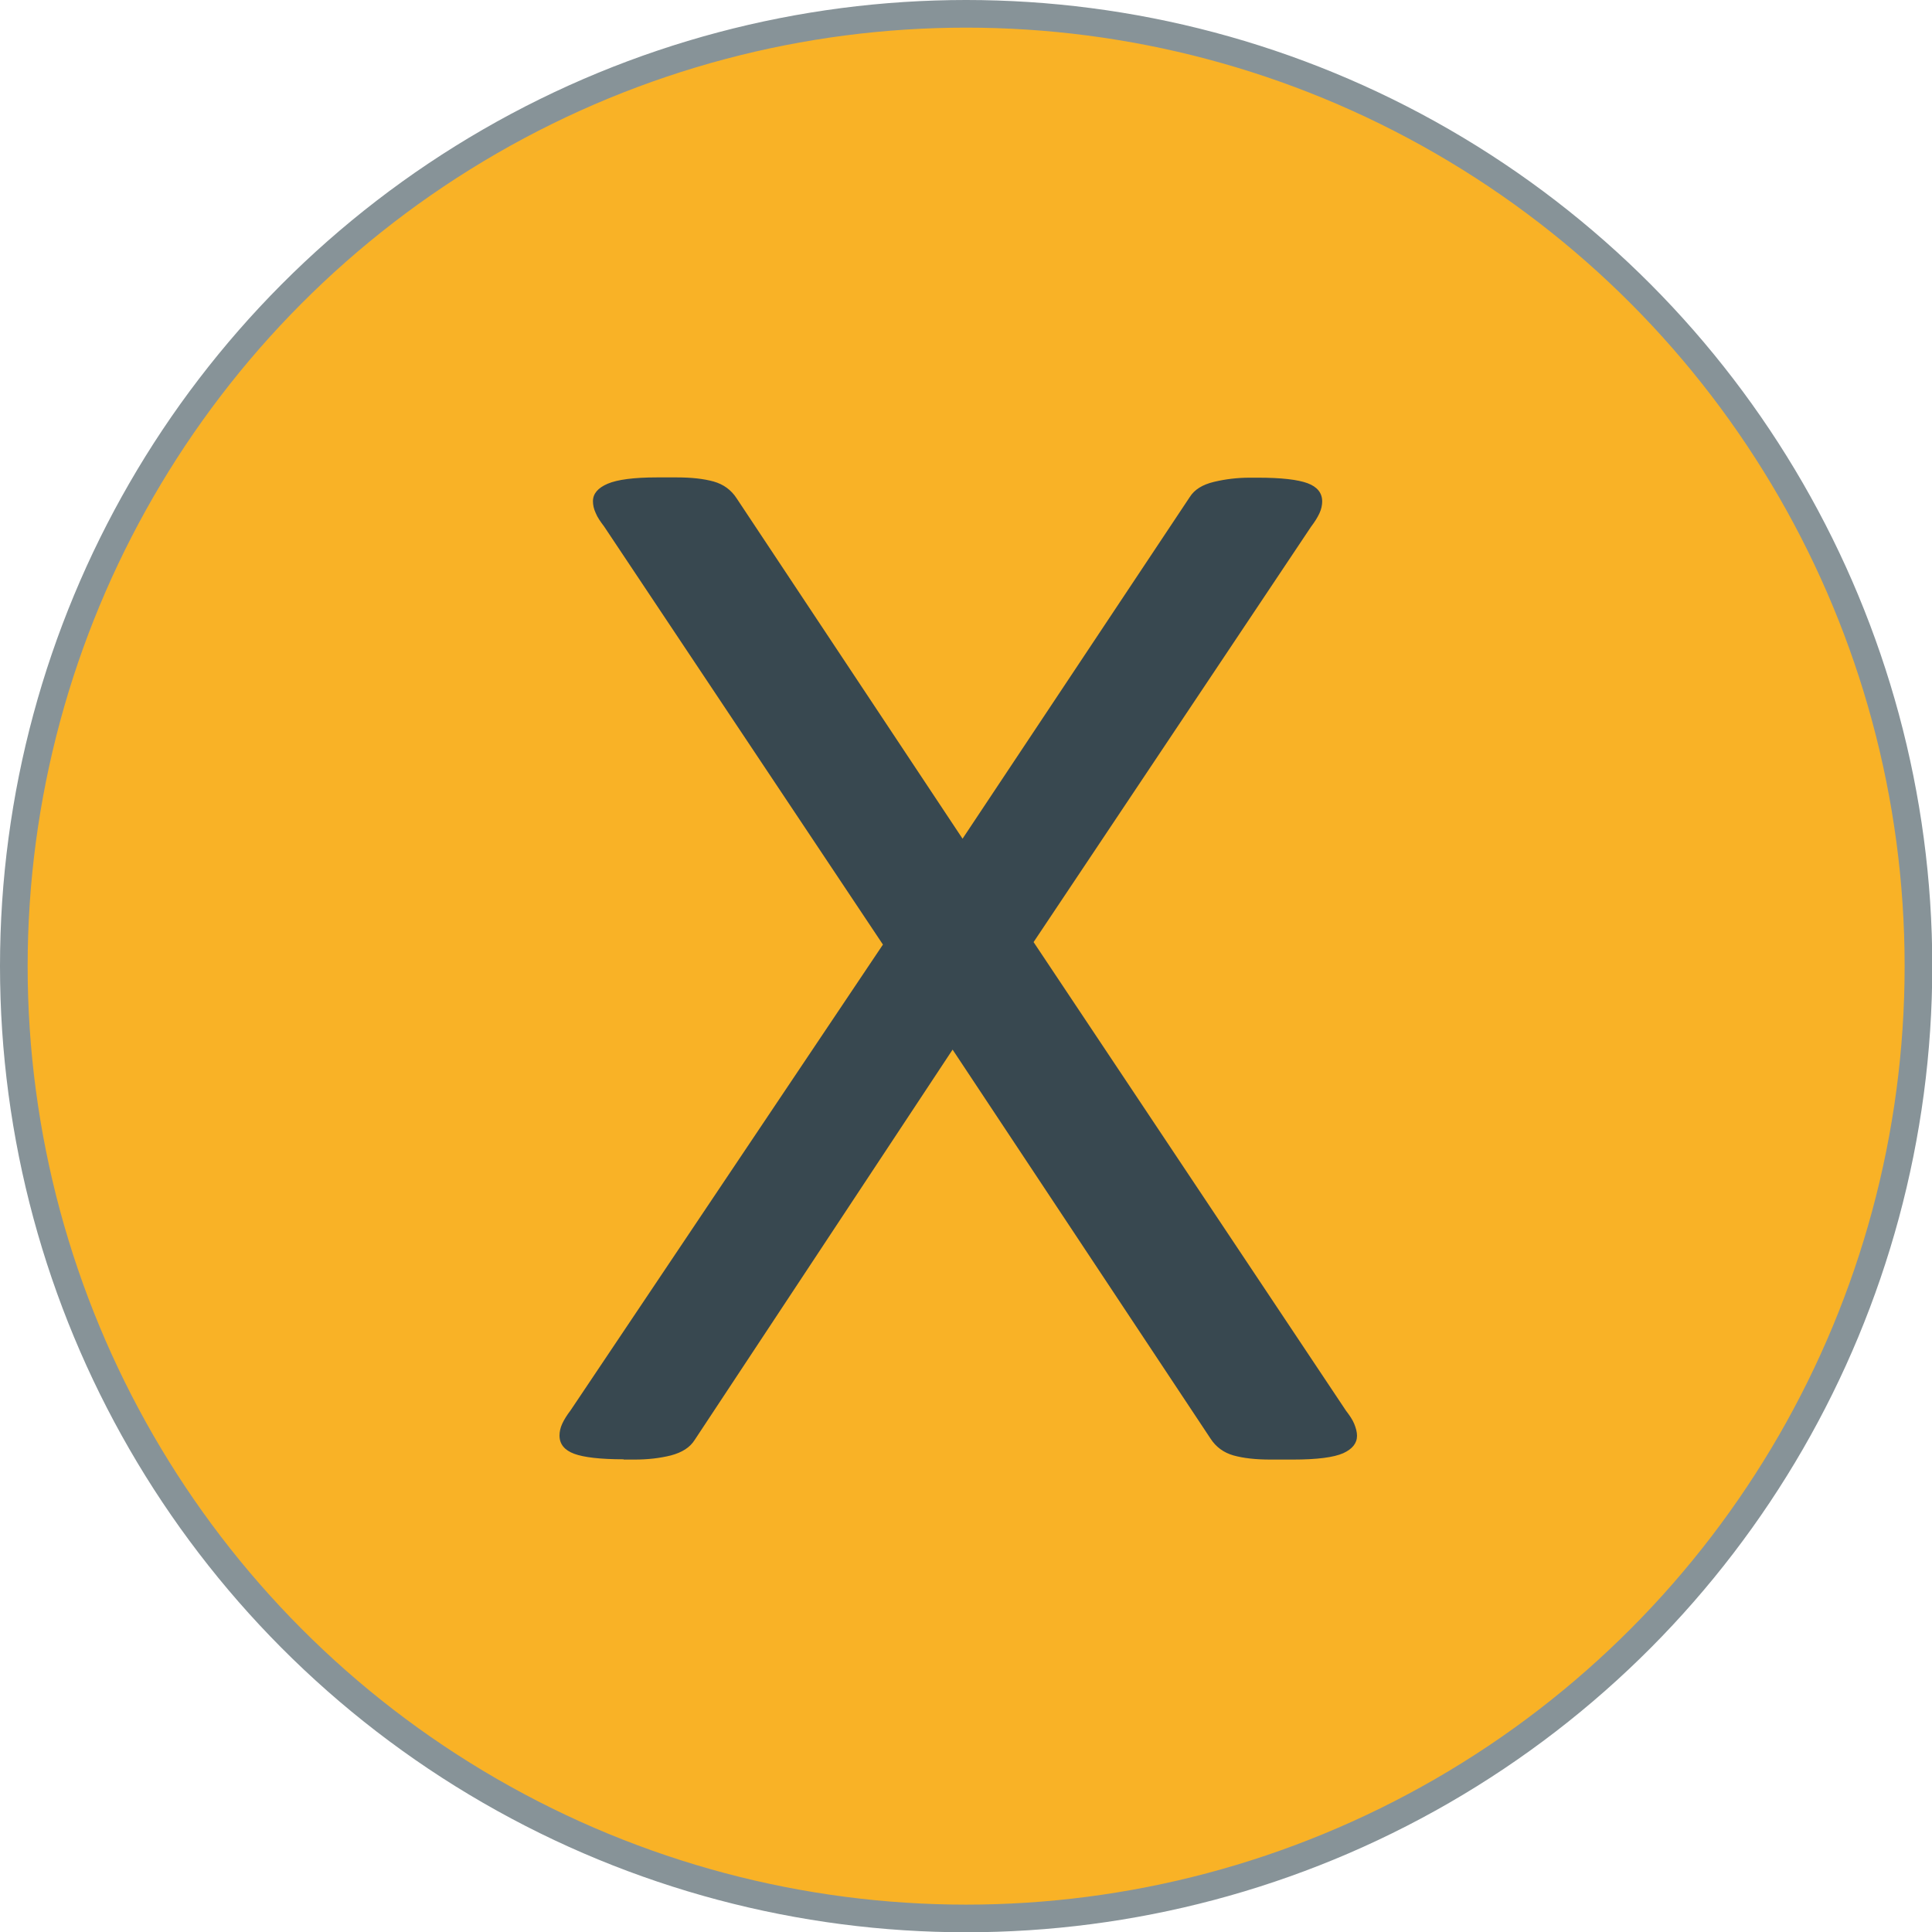 <?xml version="1.0" encoding="UTF-8"?>
<svg id="Layer_2" data-name="Layer 2" xmlns="http://www.w3.org/2000/svg" viewBox="0 0 69.89 69.89">
  <g id="Layer_1-2" data-name="Layer 1">
    <circle cx="34.95" cy="34.95" r="34.45" style="fill: #f9b226; stroke: #879398; stroke-miterlimit: 10;"/>
    <path d="M22.56,52.79c-.84,0-1.44-.07-1.79-.2-.35-.13-.53-.35-.53-.66,0-.13.03-.28.1-.43s.17-.31.3-.48l11.3-16.85-10.09-15.13c-.13-.17-.24-.33-.3-.48-.07-.15-.1-.29-.1-.43,0-.27.18-.48.53-.63s.95-.23,1.79-.23h.71c.54,0,.98.05,1.34.15.35.1.63.3.83.61l8.17,12.31,8.22-12.36c.17-.27.46-.45.88-.55.42-.1.85-.15,1.29-.15h.3c.84,0,1.44.07,1.79.2.35.13.53.35.53.66,0,.13-.03.28-.1.43s-.17.31-.3.48l-10.04,15.03,11.3,16.95c.13.17.24.33.3.48s.1.29.1.43c0,.27-.17.48-.5.63-.34.15-.94.23-1.82.23h-.81c-.54,0-.98-.05-1.34-.15-.35-.1-.63-.3-.83-.61l-9.33-14.07-9.33,14.12c-.17.27-.45.45-.86.56-.4.1-.84.15-1.31.15h-.4Z" style="fill: #384850;"/>
  </g>
</svg>